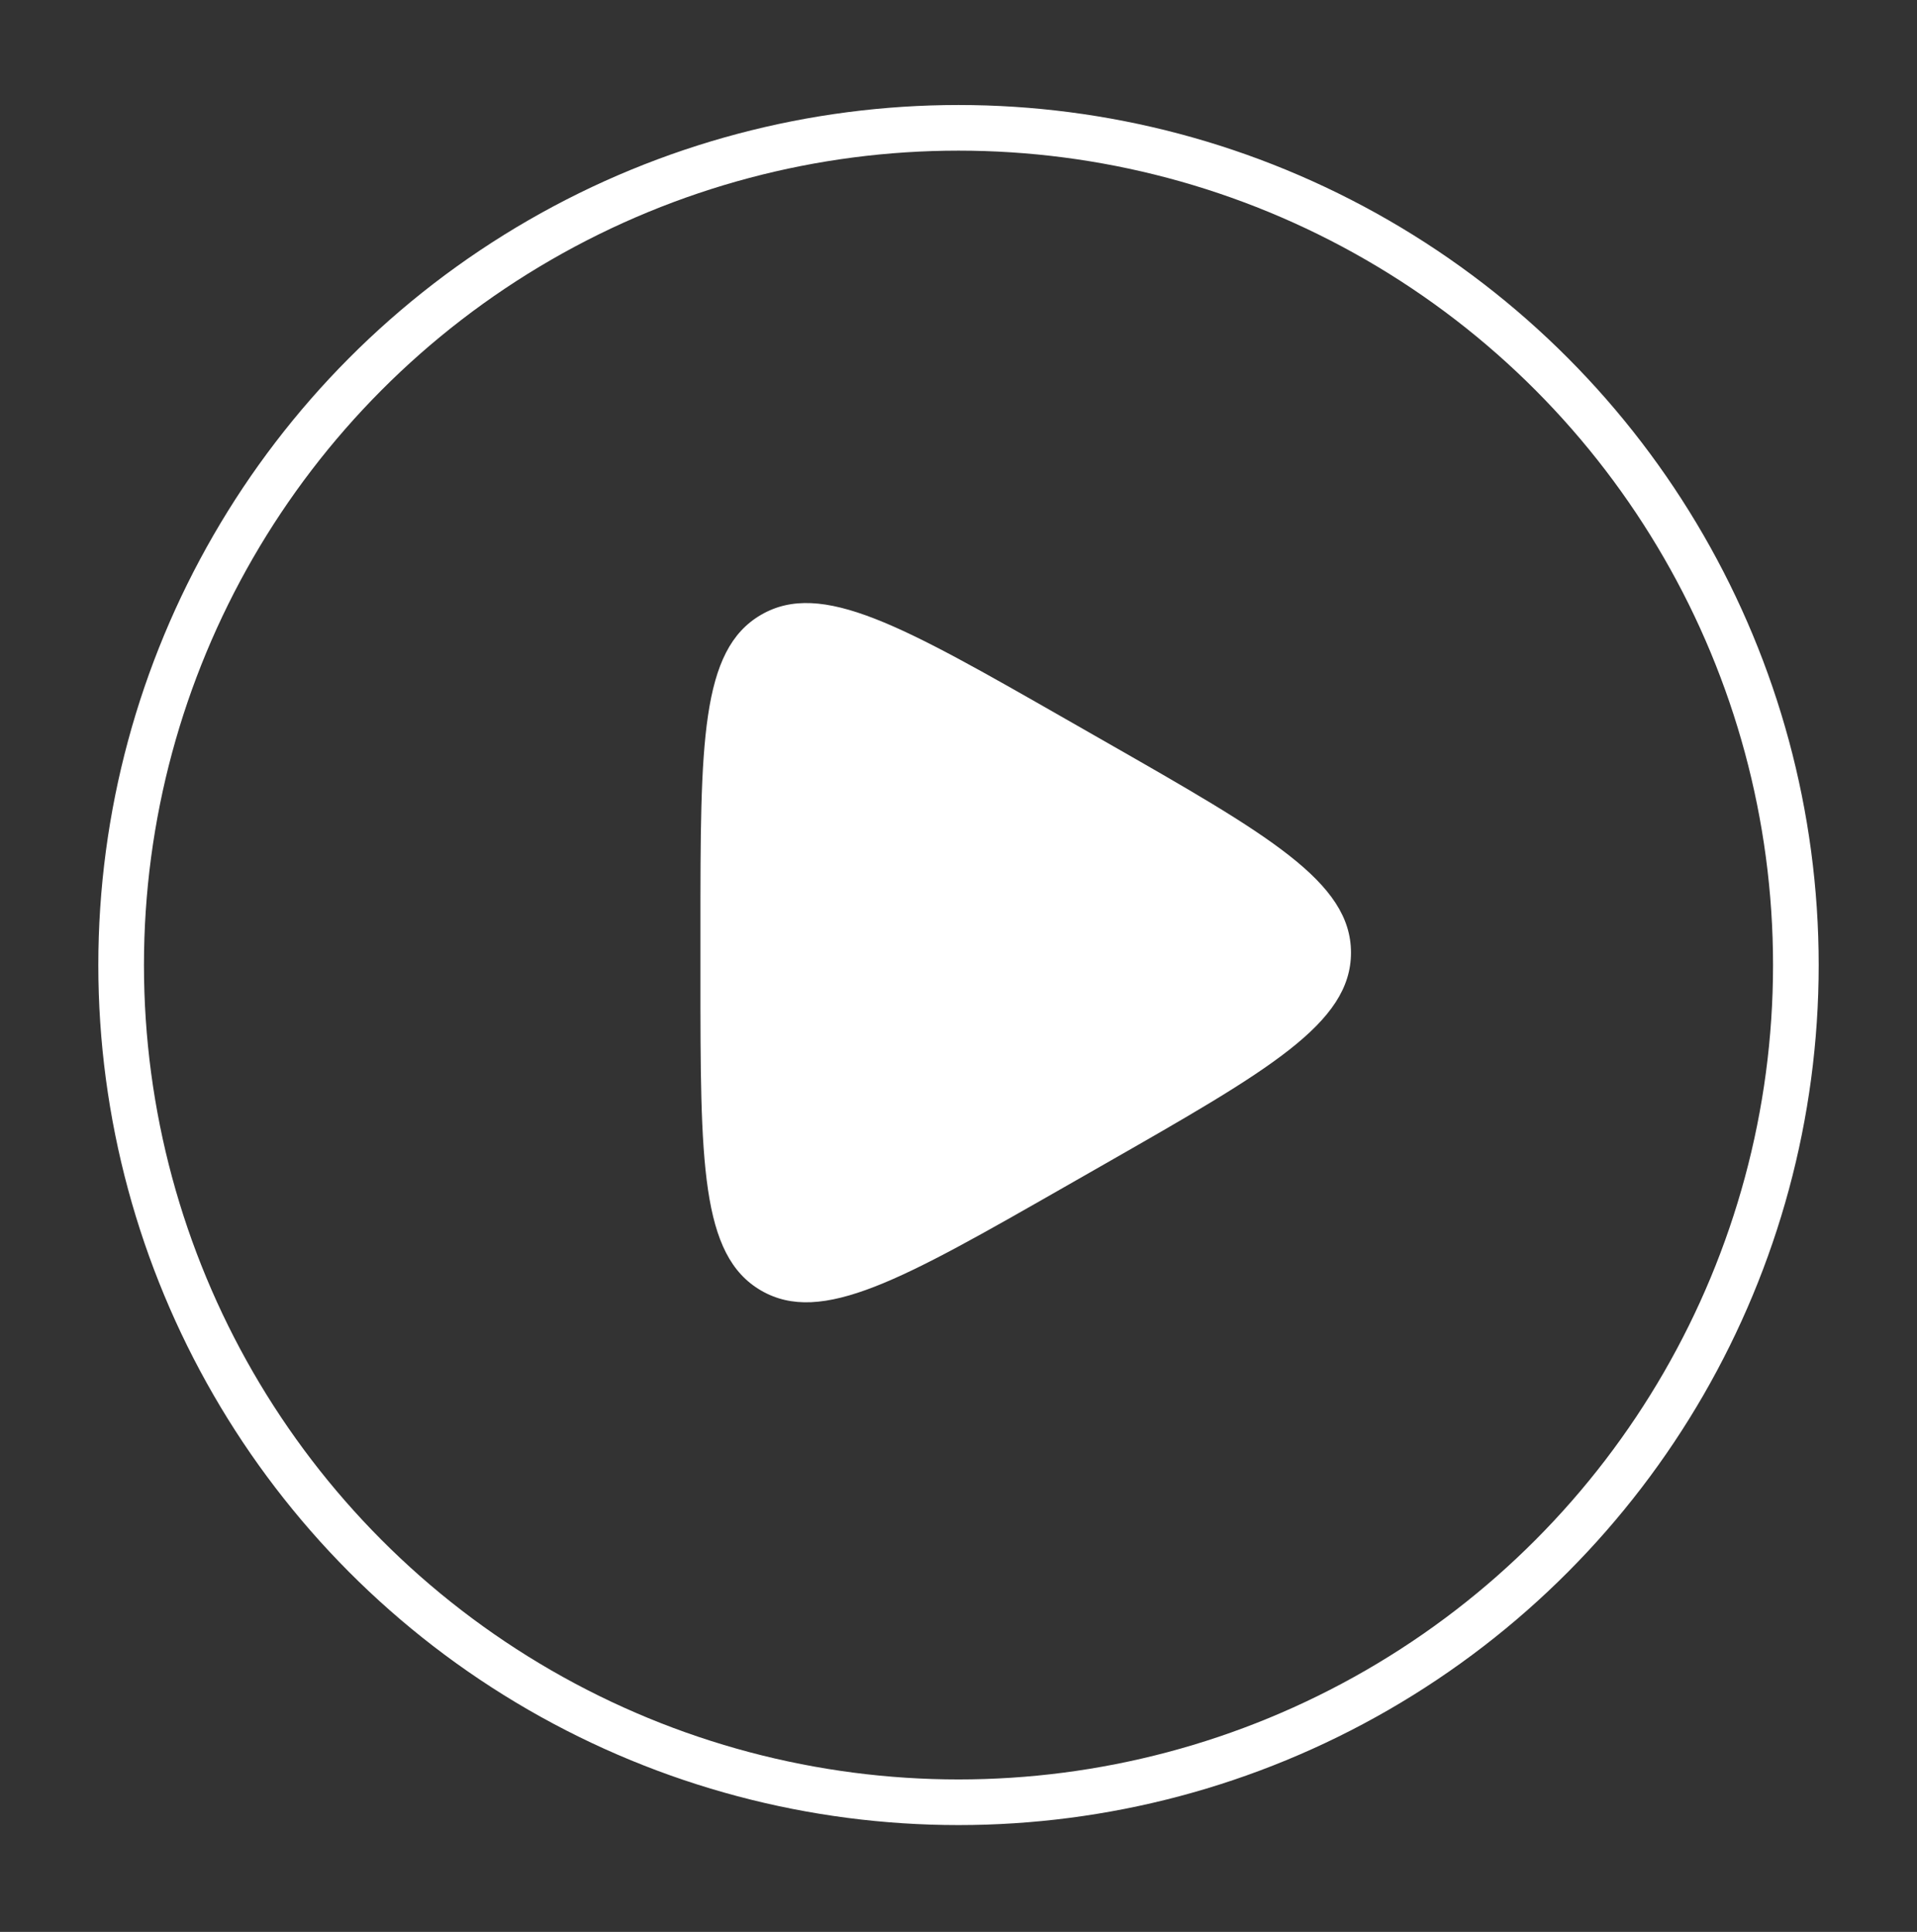 <svg width="126" height="127" viewBox="0 0 126 127" fill="none" xmlns="http://www.w3.org/2000/svg">
<rect x="0" y="0" width="126" height="127" fill="#333333" stroke="none"/>
<g clip-path="url(#clip0_317_6795)">
<circle cx="63" cy="63.441" r="55.038" stroke="white" stroke-width="3"/>
<path d="M72.612 48.736C83.403 54.902 88.798 57.985 88.798 62.628C88.798 67.27 83.403 70.353 72.612 76.52L69.976 78.026C59.33 84.109 54.007 87.151 50.023 84.838C46.038 82.526 46.038 76.395 46.038 64.134L46.038 61.122C46.038 48.86 46.038 42.729 50.023 40.417C54.007 38.105 59.33 41.146 69.977 47.23L72.612 48.736Z" fill="white"/>
</g>
<defs>
<clipPath id="clip0_317_6795">
<rect width="126" height="126" fill="white" transform="translate(0 0.438)"/>
</clipPath>
</defs>
</svg>
